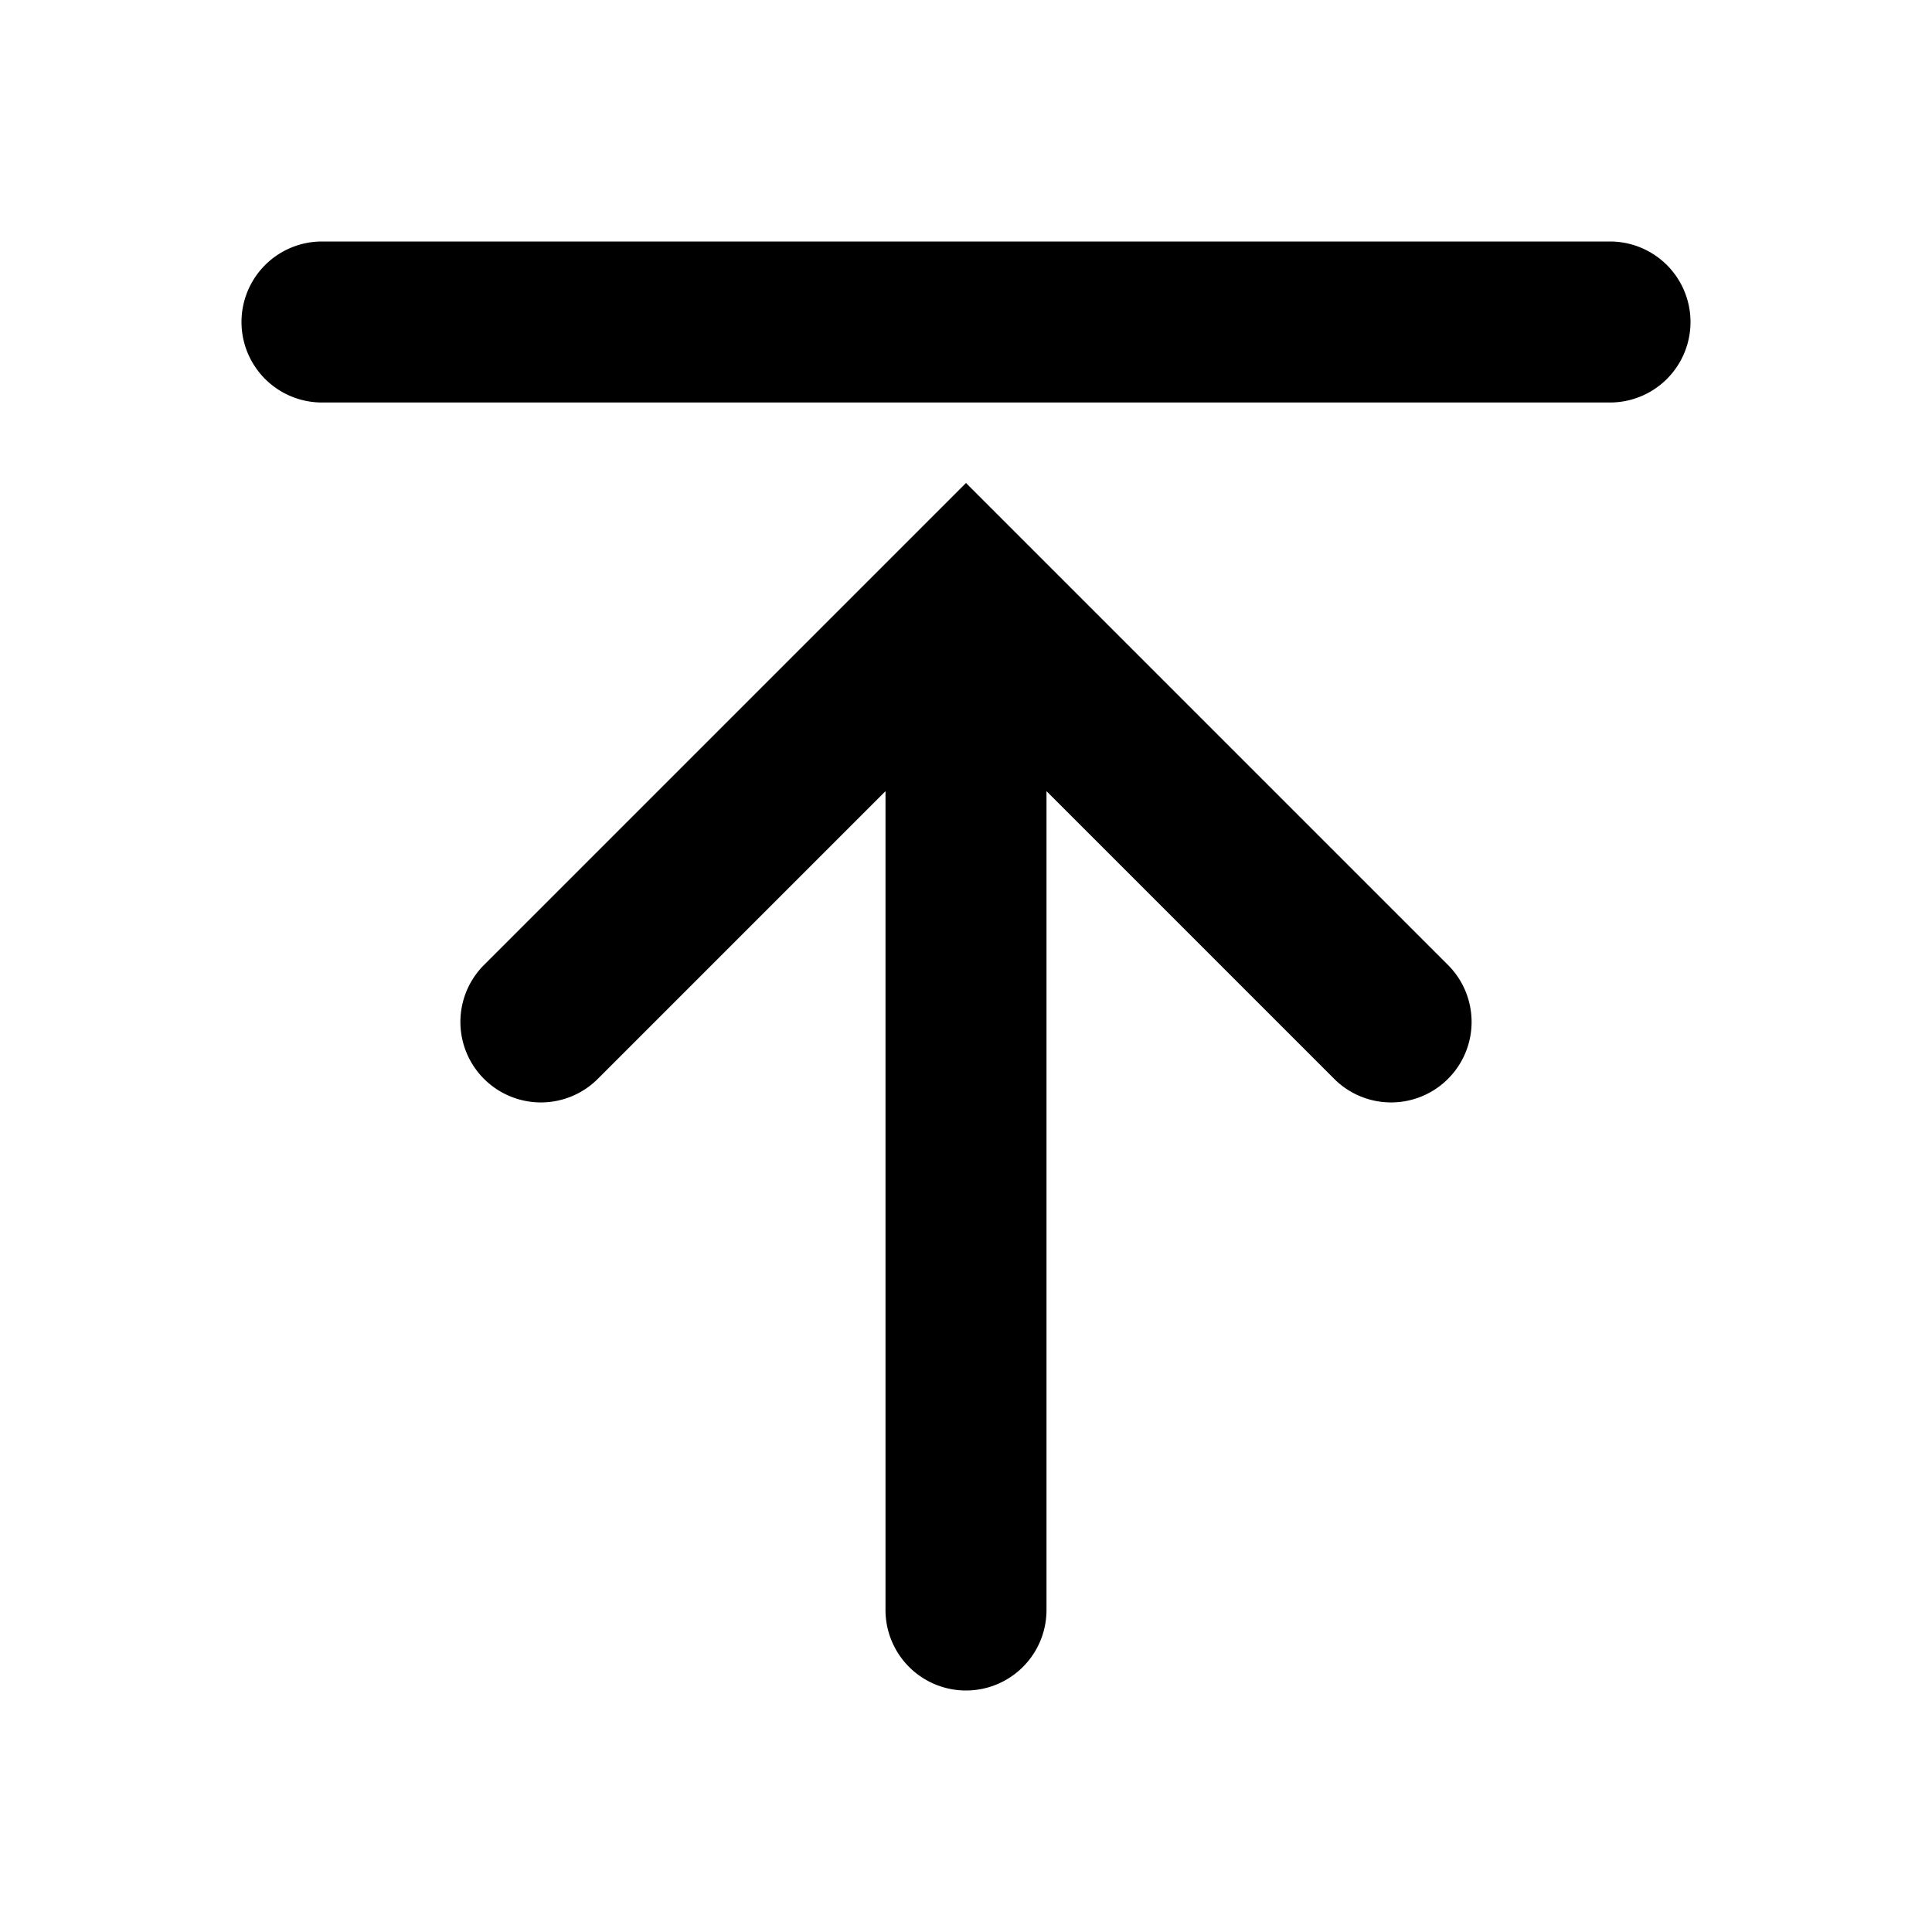 <svg xmlns="http://www.w3.org/2000/svg" viewBox="0 0 24 24"><path fill-rule="evenodd" d="M20 5a1 1 0 1 0 0-2H4a1 1 0 0 0 0 2z" clip-rule="evenodd"/><path d="M13 9.828V20a1 1 0 1 1-2 0V9.828l-3.586 3.586A1 1 0 0 1 6 12l6-6 6 6a1 1 0 0 1-1.414 1.414z"/></svg>
